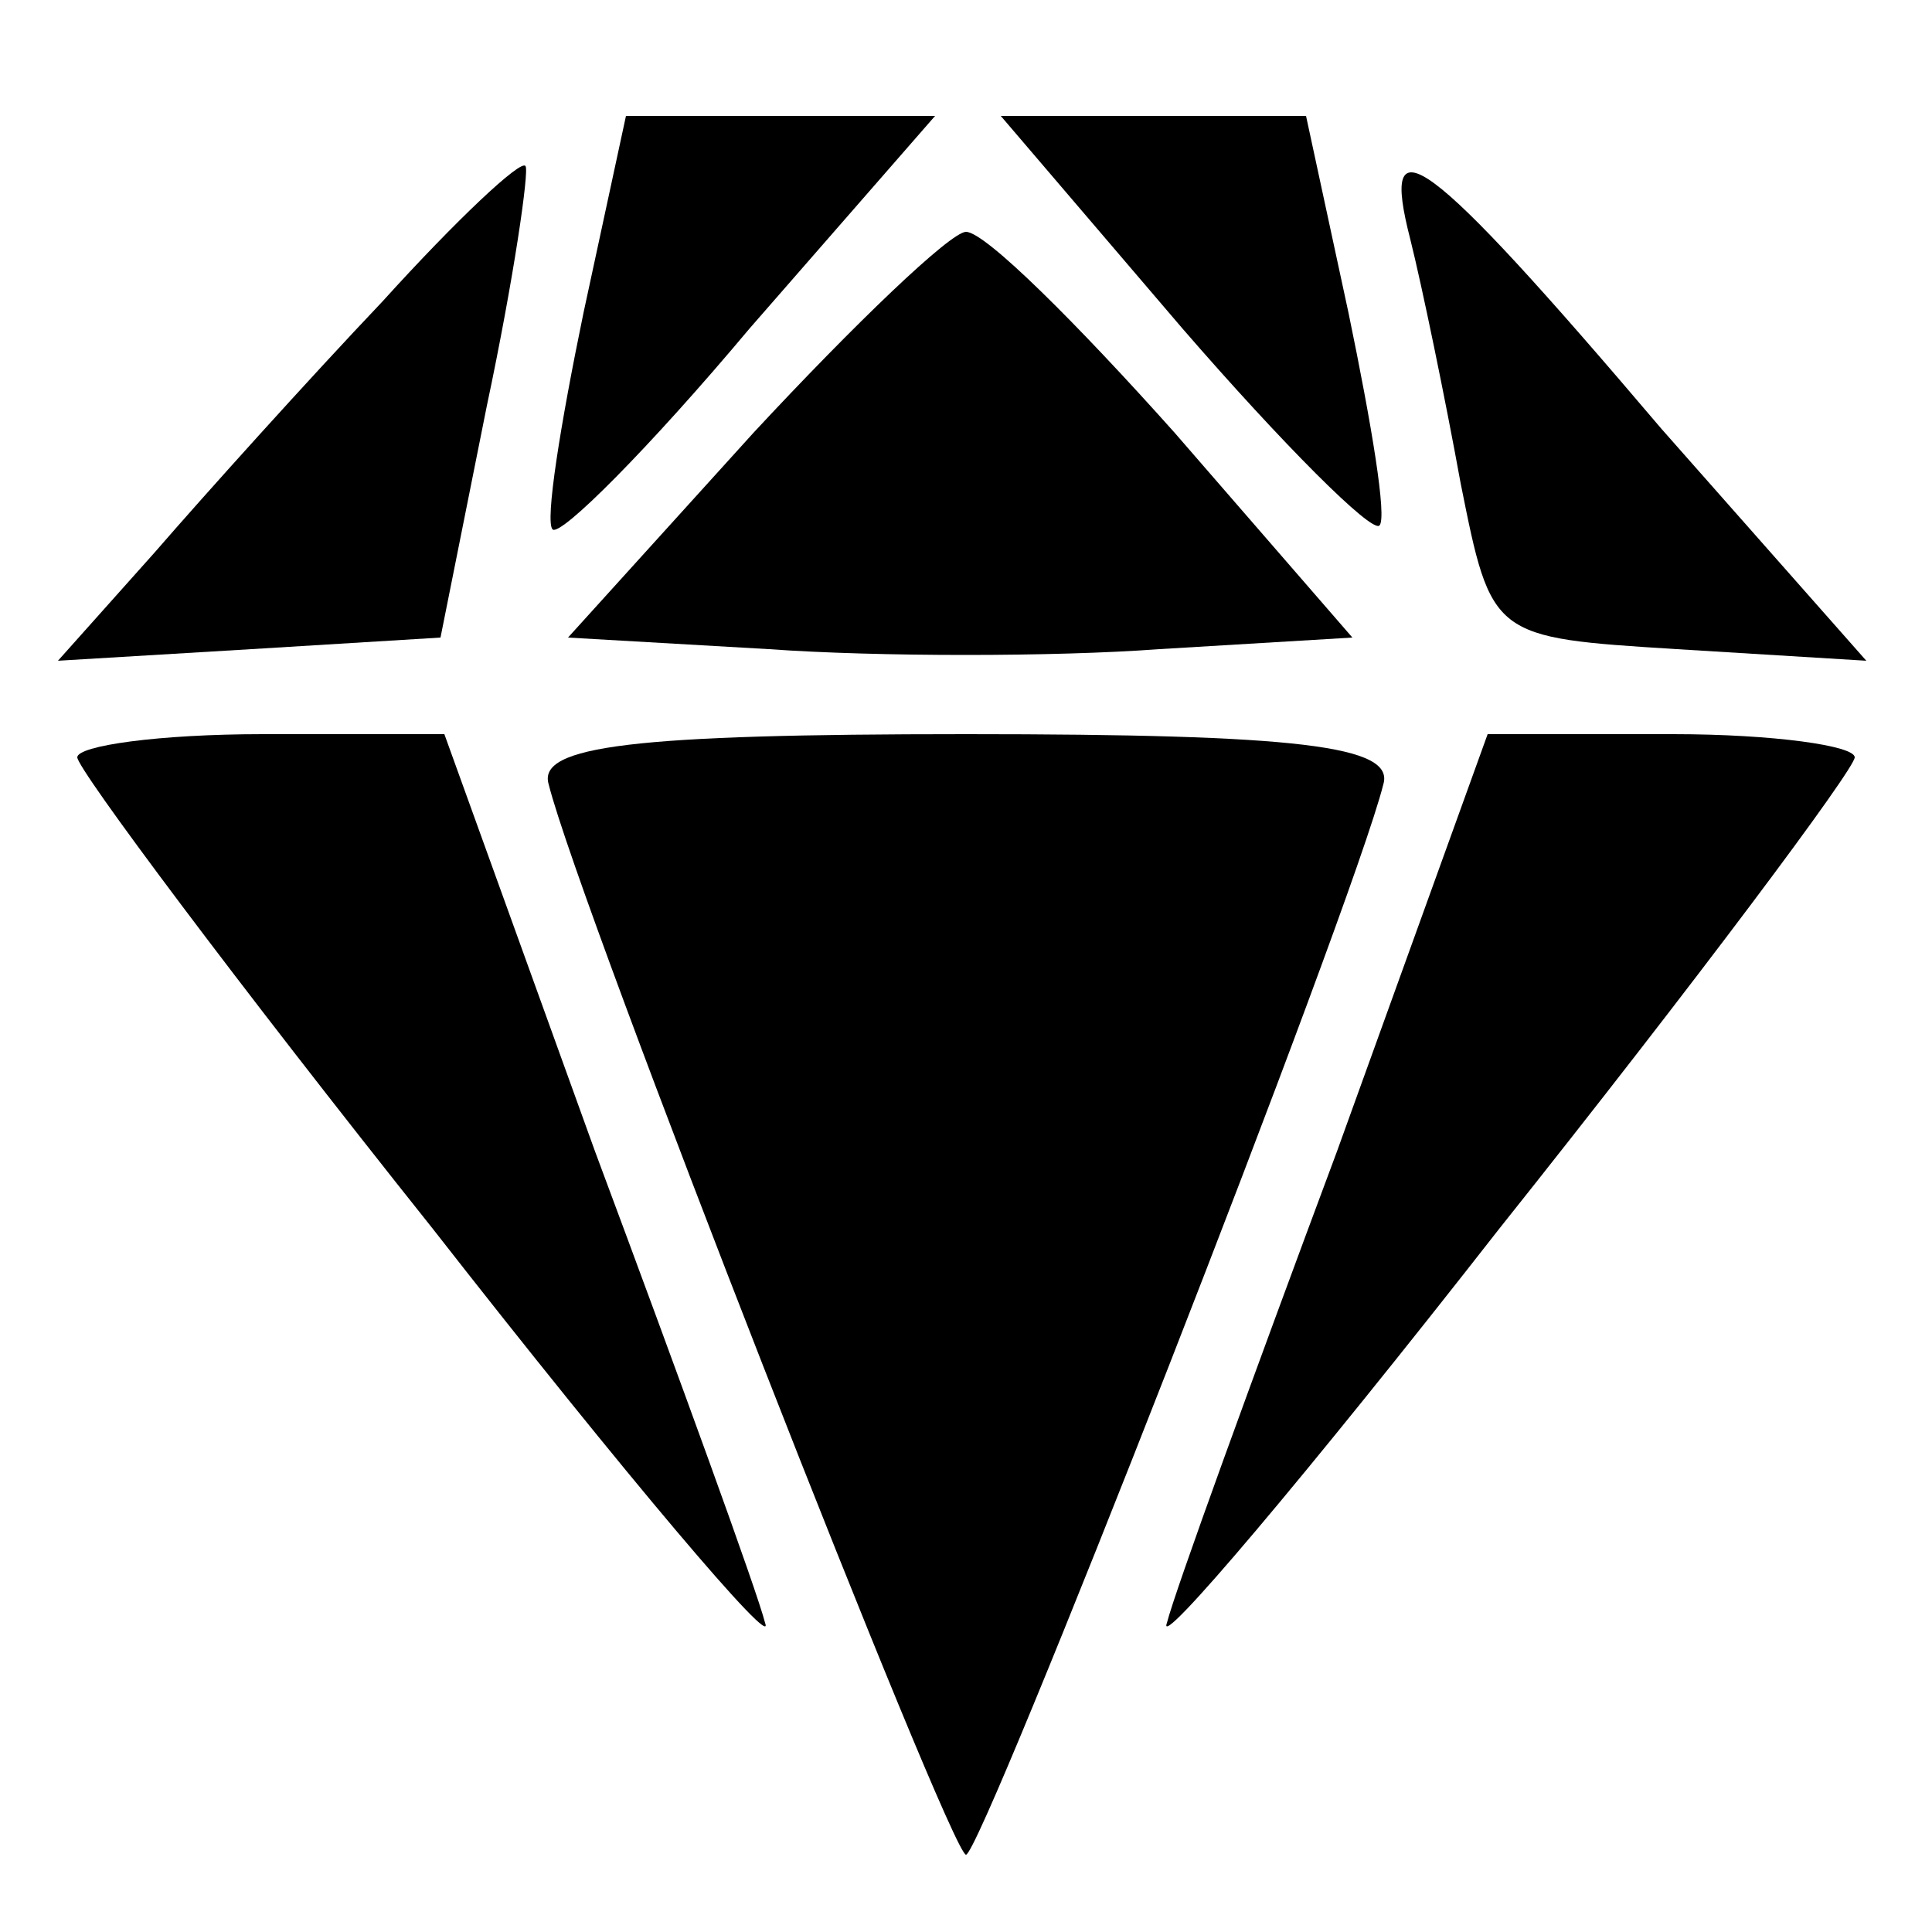 <?xml version="1.0" standalone="no"?>
<!DOCTYPE svg PUBLIC "-//W3C//DTD SVG 20010904//EN"
 "http://www.w3.org/TR/2001/REC-SVG-20010904/DTD/svg10.dtd">
<svg version="1.0" xmlns="http://www.w3.org/2000/svg"
 width="50pt" height="50pt" viewBox="0 0 50 50"
 preserveAspectRatio="xMidYMid meet">

<g transform="translate(0,50) scale(0.1,-0.1)"
fill="#000000" stroke="none">
<path d="M151 419 c-6 -29 -10 -54 -8 -56 2 -2 25 21 51 52 l48 55 -40 0 -40
0 -11 -51z"/>
<path d="M306 415 c26 -30 49 -53 51 -51 2 2 -2 26 -8 55 l-11 51 -39 0 -40 0
47 -55z"/>
<path d="M99 422 c-19 -20 -46 -50 -59 -65 l-25 -28 50 3 49 3 12 60 c7 33 11
61 10 62 -1 2 -18 -14 -37 -35z"/>
<path d="M365 438 c3 -12 9 -41 13 -63 8 -40 8 -40 56 -43 l49 -3 -53 60 c-62
73 -73 80 -65 49z"/>
<path d="M195 388 l-48 -53 52 -3 c28 -2 74 -2 101 0 l50 3 -46 53 c-25 28
-49 52 -54 52 -4 0 -29 -24 -55 -52z"/>
<path d="M20 304 c0 -3 41 -58 92 -122 50 -64 89 -110 86 -102 -2 8 -22 63
-44 122 l-39 108 -47 0 c-27 0 -48 -3 -48 -6z"/>
<path d="M142 297 c8 -32 104 -277 108 -277 4 0 100 245 108 277 3 10 -22 13
-108 13 -86 0 -111 -3 -108 -13z"/>
<path d="M346 202 c-22 -59 -42 -114 -44 -122 -3 -8 36 38 86 102 51 64 92
119 92 122 0 3 -21 6 -47 6 l-48 0 -39 -108z"/>
</g>
</svg>

